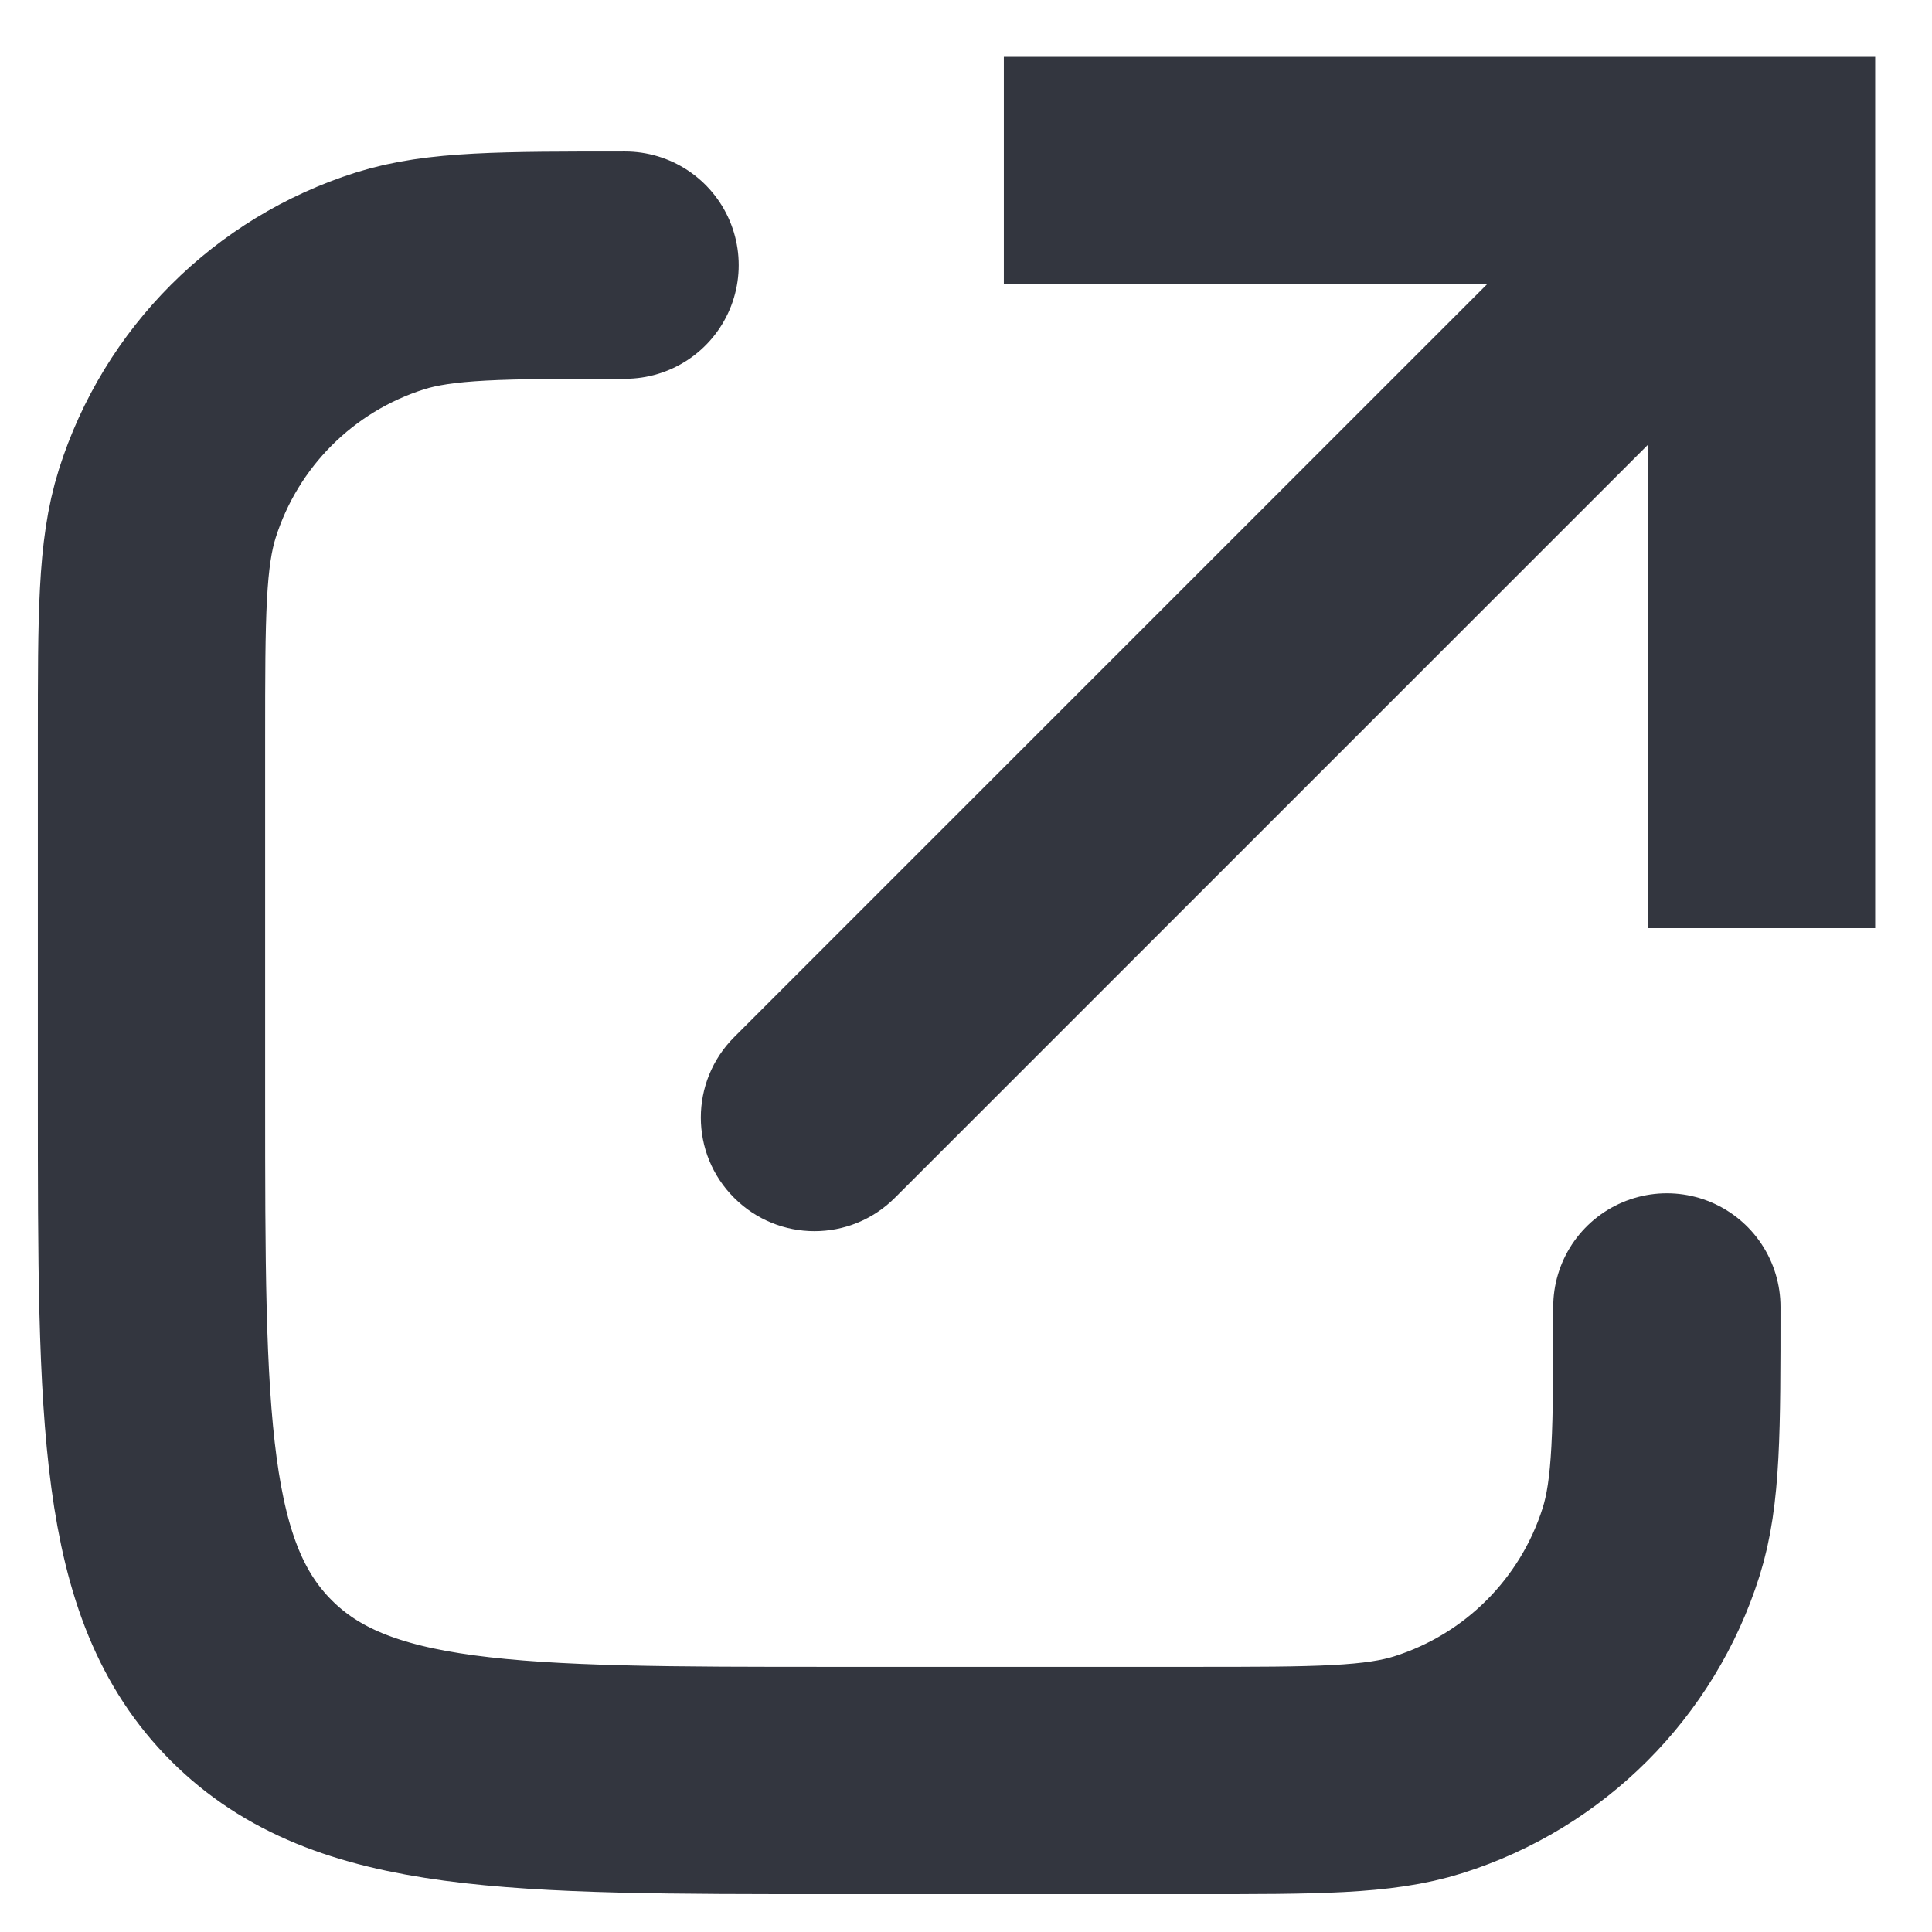 <svg width="17" height="17" viewBox="0 0 17 17" fill="none" xmlns="http://www.w3.org/2000/svg">
<path d="M15.5 1.5V0.5H16.5V1.5H15.5ZM7.874 10.54C7.483 10.931 6.85 10.931 6.46 10.54C6.069 10.15 6.069 9.517 6.46 9.126L7.874 10.54ZM14.5 8.167V1.5H16.5V8.167H14.5ZM15.5 2.5H8.833V0.5H15.5V2.5ZM16.207 2.207L7.874 10.54L6.46 9.126L14.793 0.793L16.207 2.207Z" fill="#33363F"/>
<path d="M14.667 11.5V11.5C14.667 12.586 14.667 13.129 14.528 13.569C14.233 14.502 13.502 15.233 12.569 15.528C12.128 15.667 11.586 15.667 10.5 15.667H7.333C4.505 15.667 3.091 15.667 2.212 14.788C1.333 13.909 1.333 12.495 1.333 9.667V6.5C1.333 5.414 1.333 4.872 1.472 4.431C1.767 3.498 2.498 2.767 3.431 2.472C3.872 2.333 4.414 2.333 5.5 2.333V2.333" stroke="#33363F" stroke-width="2" stroke-linecap="round"/>
</svg>
